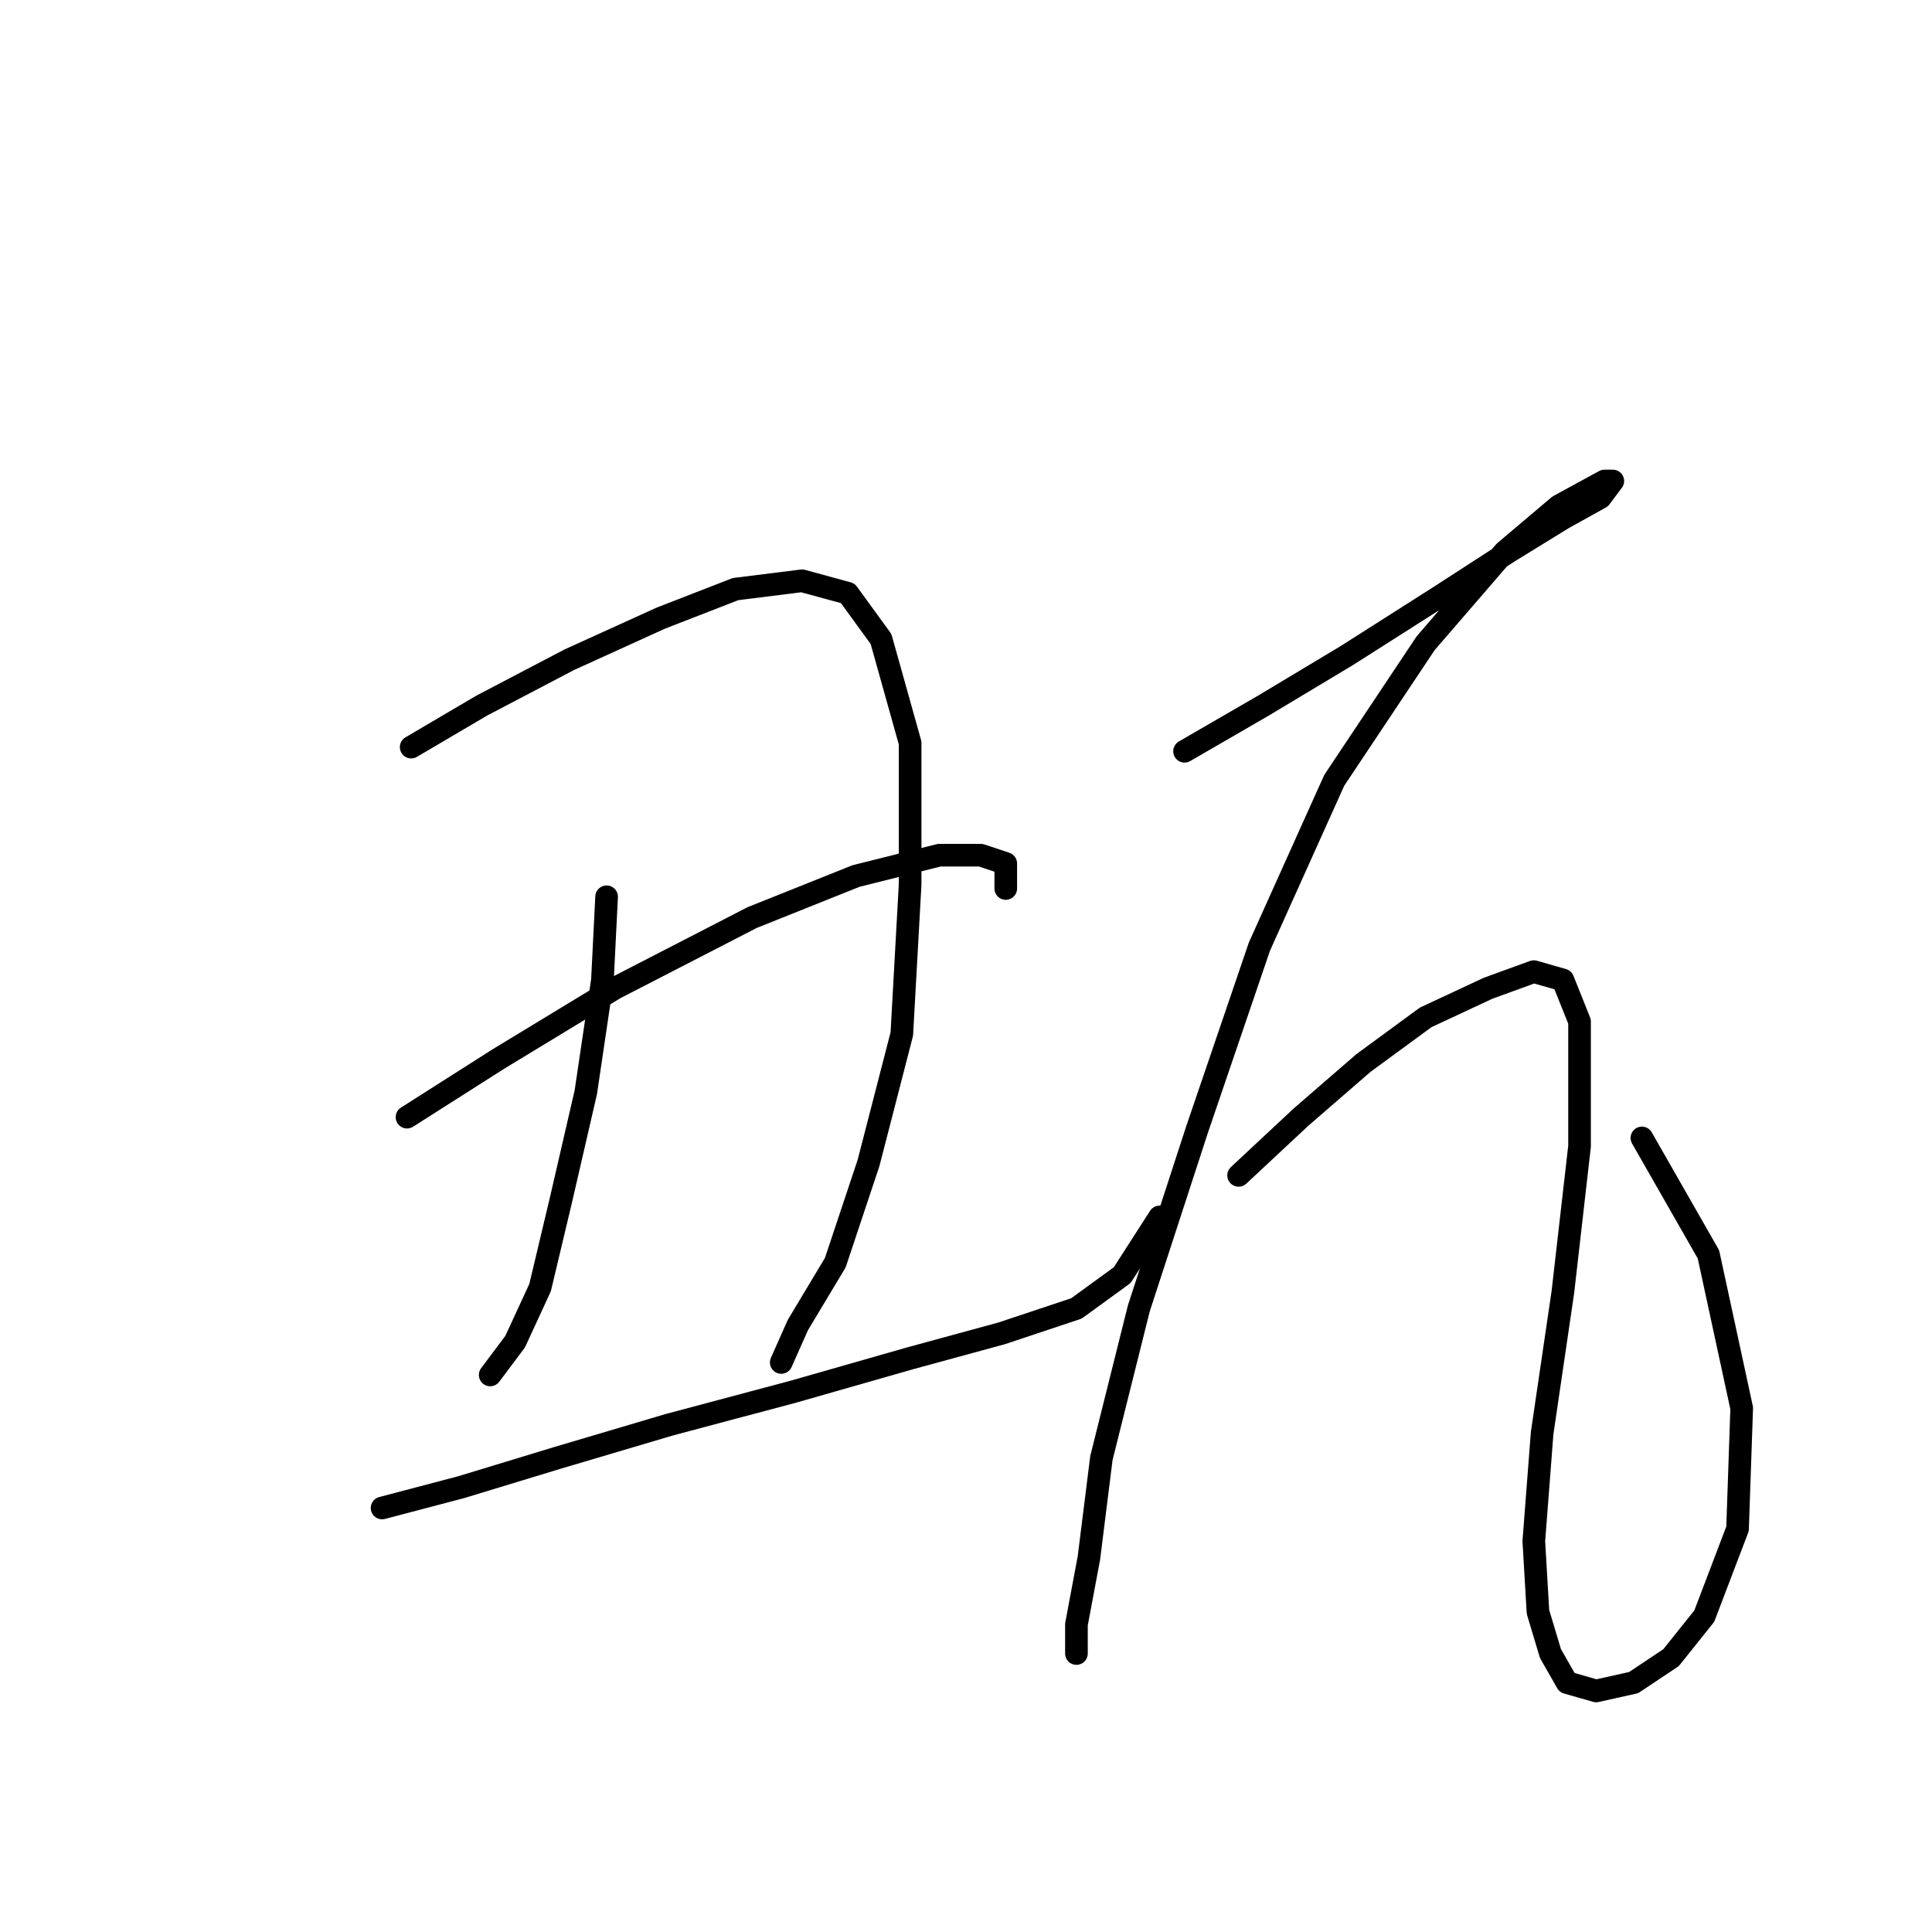 <?xml version="1.0" standalone="no"?>
    <svg width="256" height="256" xmlns="http://www.w3.org/2000/svg" version="1.1">
    <polyline stroke="black" stroke-width="3" stroke-linecap="round" fill="transparent" stroke-linejoin="round" points="54.484 98.995 63.85 93.486 75.42 87.425 87.54 81.916 97.457 78.059 106.272 76.957 112.333 78.61 116.74 84.671 120.597 98.444 120.597 117.176 119.495 137.01 115.087 154.089 110.68 167.311 105.721 175.576 103.518 180.534 103.518 180.534 " />
        <polyline stroke="black" stroke-width="3" stroke-linecap="round" fill="transparent" stroke-linejoin="round" points="80.378 118.829 79.827 129.848 77.624 144.723 74.318 159.047 71.563 170.617 68.258 177.779 64.952 182.187 64.952 182.187 " />
        <polyline stroke="black" stroke-width="3" stroke-linecap="round" fill="transparent" stroke-linejoin="round" points="53.933 148.029 66.054 140.315 81.48 130.949 99.661 121.583 113.435 116.074 124.453 113.319 129.963 113.319 133.268 114.421 133.268 117.727 133.268 117.727 " />
        <polyline stroke="black" stroke-width="3" stroke-linecap="round" fill="transparent" stroke-linejoin="round" points="50.628 199.817 61.095 197.062 73.767 193.206 88.642 188.798 105.171 184.391 120.597 179.983 132.718 176.677 142.634 173.372 148.695 168.964 153.653 161.251 153.653 161.251 " />
        <polyline stroke="black" stroke-width="3" stroke-linecap="round" fill="transparent" stroke-linejoin="round" points="156.959 99.546 167.427 93.486 178.445 86.874 190.566 79.161 199.932 73.101 207.094 68.693 212.053 65.939 213.706 63.735 212.604 63.735 206.543 67.04 199.381 73.101 188.913 85.221 176.793 103.402 166.876 125.44 158.612 149.681 150.899 173.372 145.94 193.206 144.287 206.428 142.634 215.243 142.634 219.1 142.634 219.1 " />
        <polyline stroke="black" stroke-width="3" stroke-linecap="round" fill="transparent" stroke-linejoin="round" points="164.121 155.742 172.385 148.029 180.649 140.866 188.913 134.806 197.177 130.949 203.238 128.746 207.094 129.848 209.298 135.357 209.298 151.885 207.094 171.168 204.34 189.9 203.238 204.224 203.789 213.59 205.442 219.1 207.645 222.956 211.502 224.058 216.46 222.956 221.419 219.651 225.826 214.141 230.234 202.572 230.785 186.594 226.377 166.21 217.562 150.783 217.562 150.783 " />
        </svg>